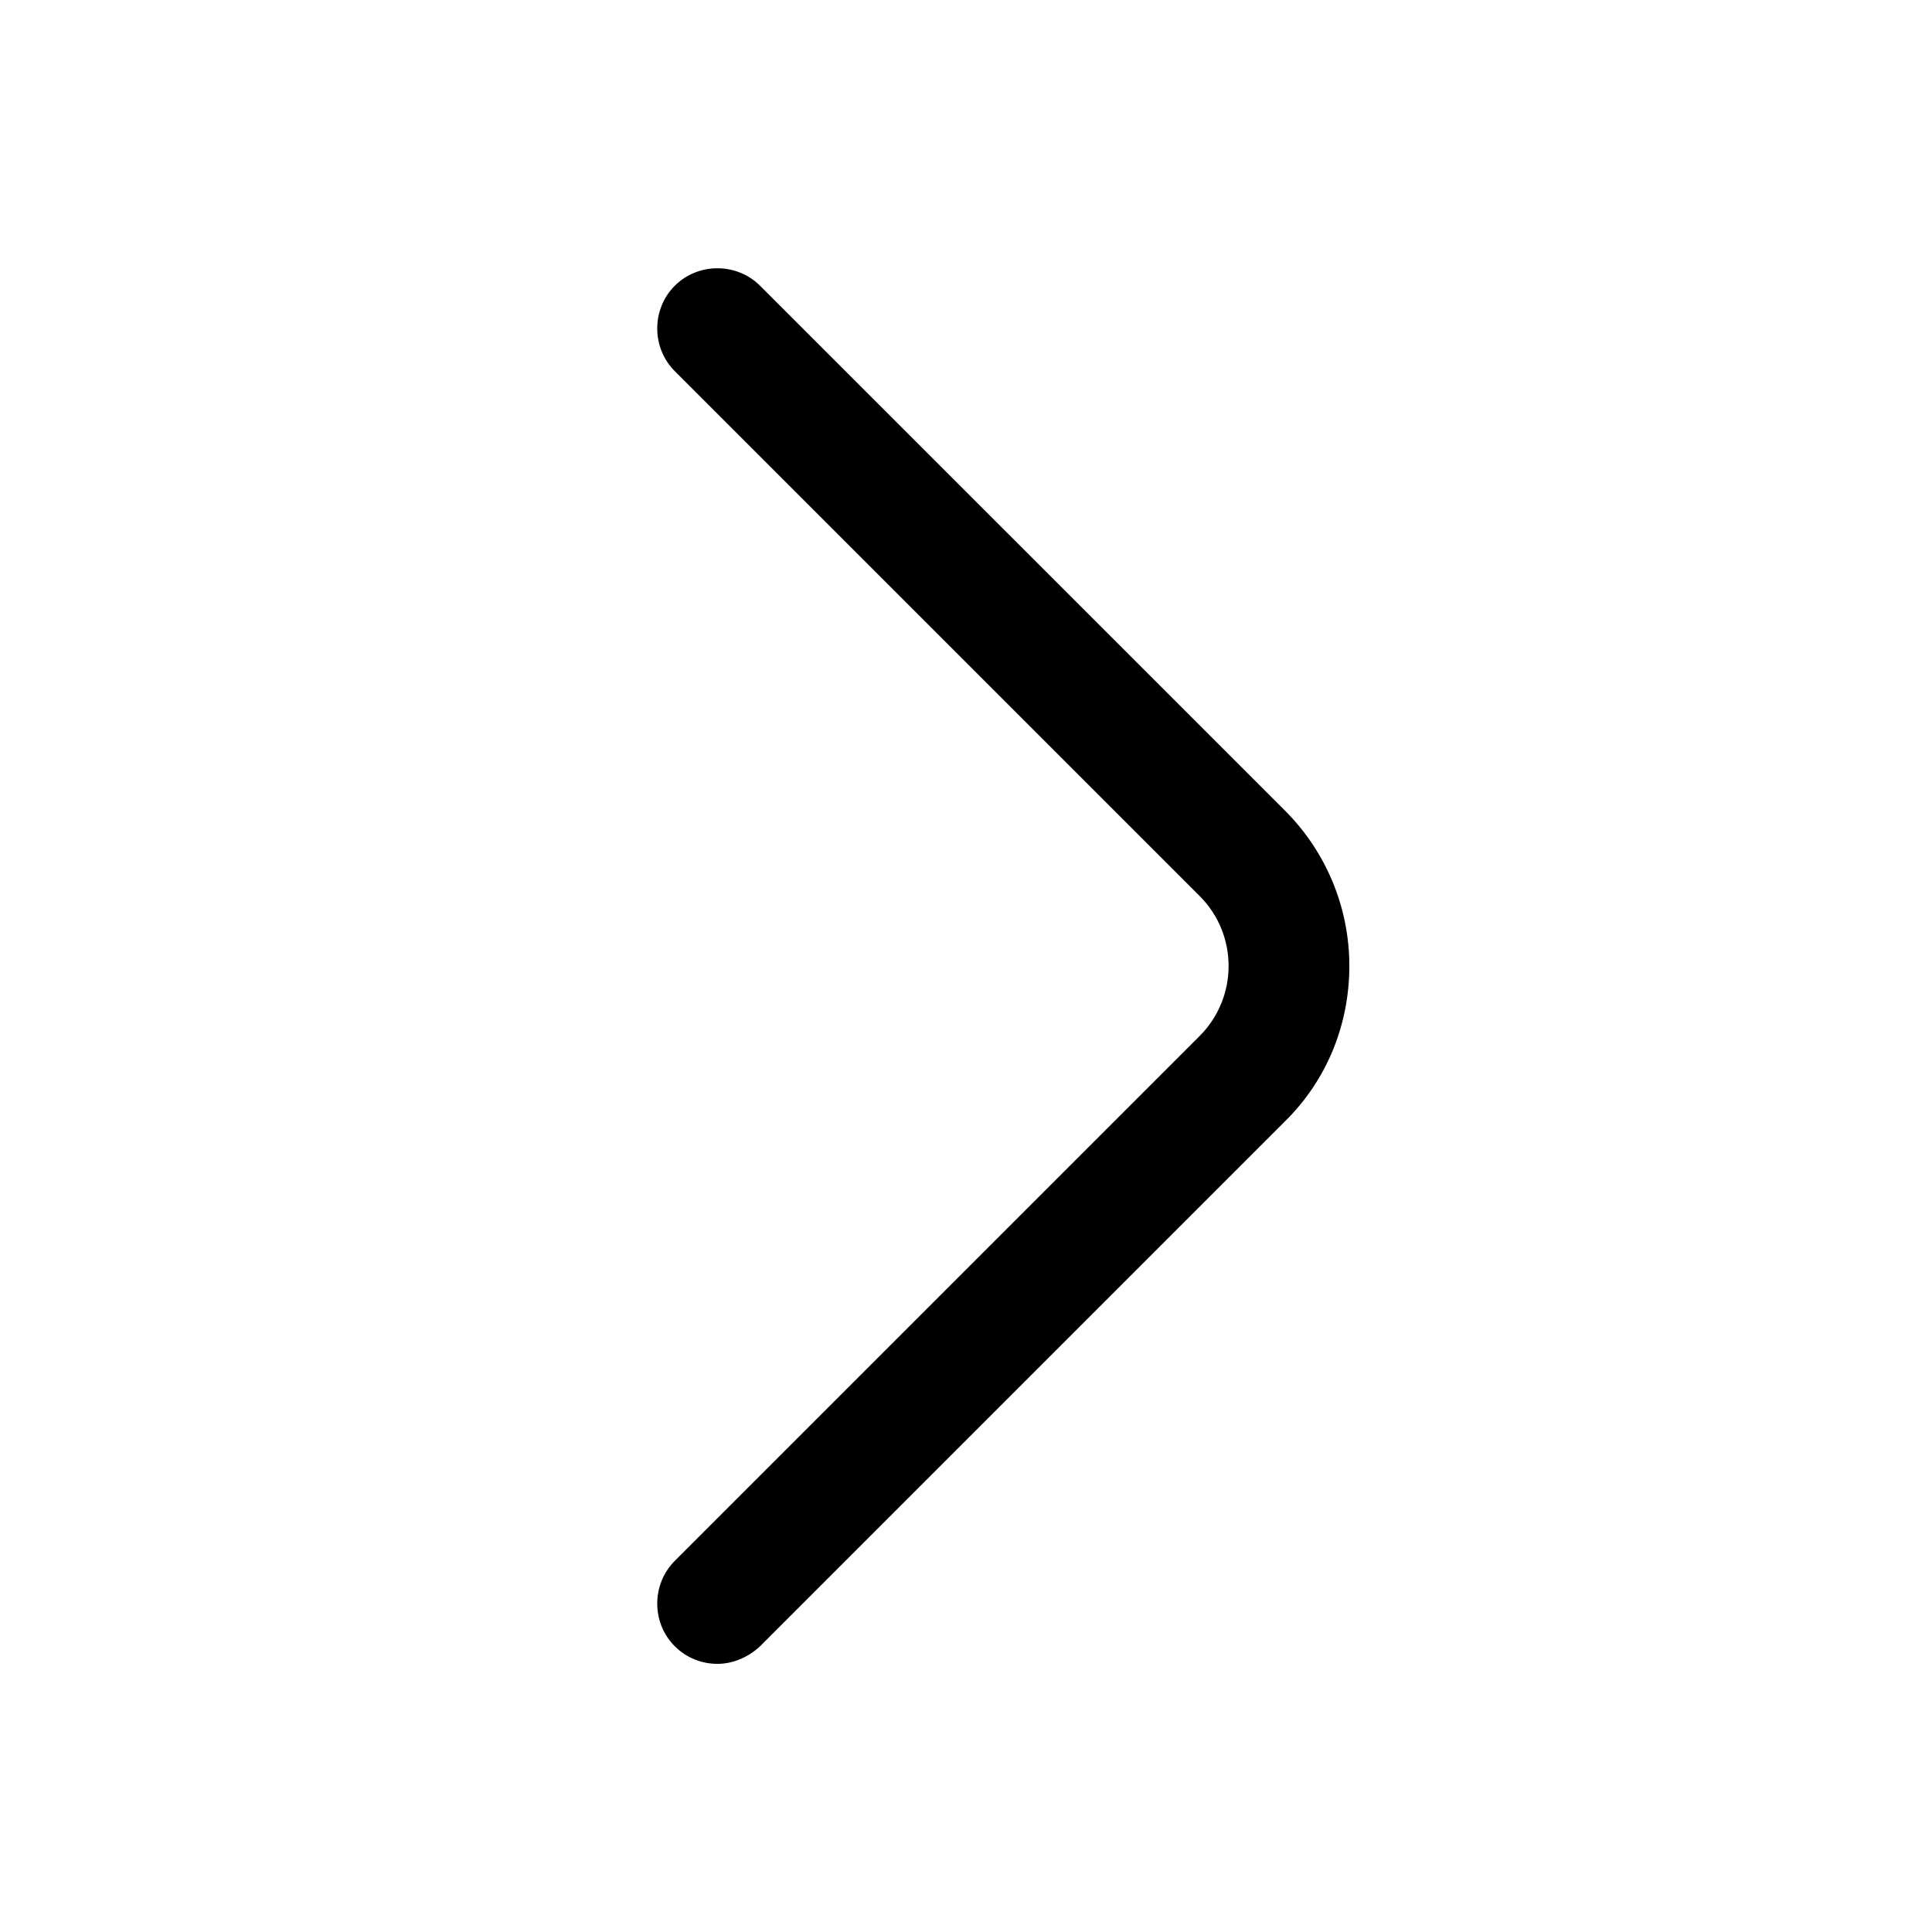 <svg viewBox="0 0 24 24" xmlns="http://www.w3.org/2000/svg">
<path d="M8.912 20.669C8.722 20.669 8.532 20.599 8.382 20.45C8.092 20.16 8.092 19.68 8.382 19.39L14.902 12.87C15.382 12.389 15.382 11.61 14.902 11.13L8.382 4.61C8.092 4.32 8.092 3.84 8.382 3.55C8.672 3.26 9.152 3.26 9.442 3.55L15.962 10.069C16.472 10.579 16.762 11.27 16.762 11.999C16.762 12.729 16.482 13.419 15.962 13.93L9.442 20.45C9.292 20.59 9.102 20.669 8.912 20.669Z"/>
</svg>
